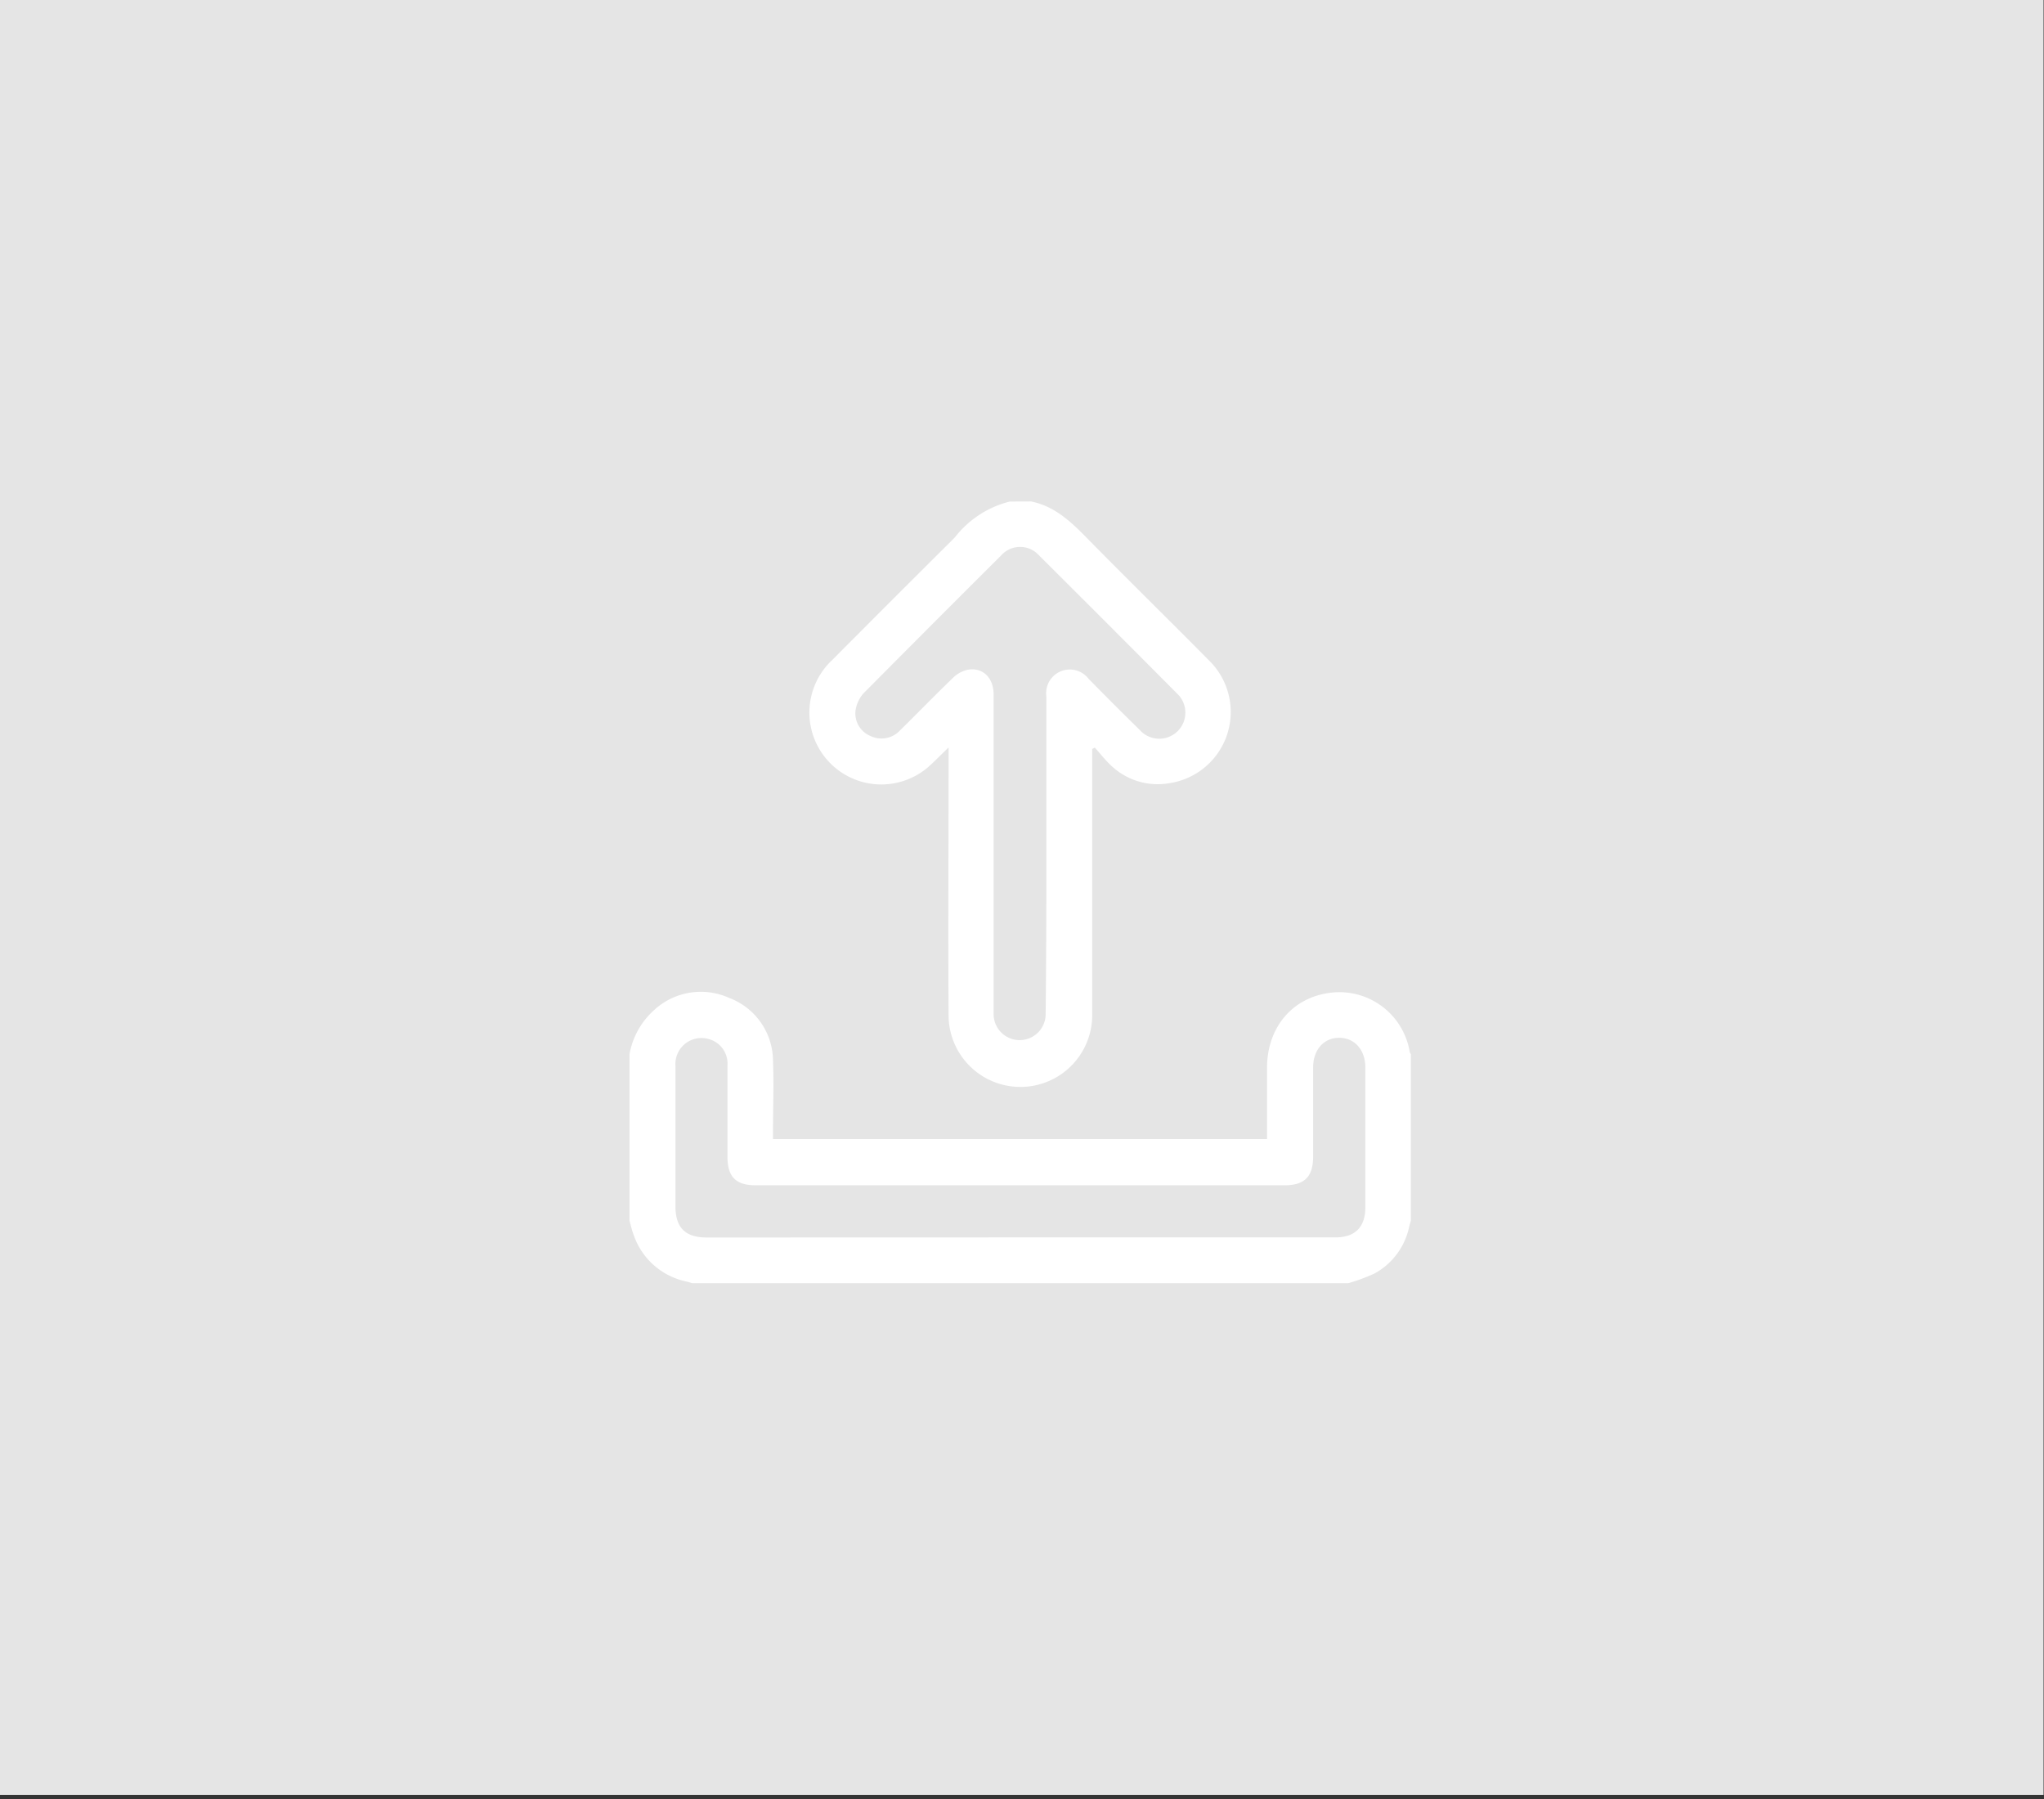 <svg id="Capa_1" data-name="Capa 1" xmlns="http://www.w3.org/2000/svg" viewBox="0 0 242 213"><rect x="0" y="0" width="242" height="213" fill="#333333" stroke="none"/><defs><style>.cls-1{fill:#e5e5e5;}.cls-2{fill:#fff;}</style></defs><rect class="cls-1" x="-0.34" y="-0.73" width="242.29" height="213.2"/><path class="cls-2" d="M74.53,124.79a9.19,9.19,0,0,1,2.87-5.18,8.15,8.15,0,0,1,8.93-1.48,8,8,0,0,1,5.19,7.49c.11,2.74,0,5.48,0,8.22v1h58.49v-1c0-2.47,0-4.94,0-7.41,0-4.88,3.09-8.48,7.76-8.94a8.44,8.44,0,0,1,9.14,7.07,1.34,1.34,0,0,0,.13.23v19.7c-.06.23-.13.45-.19.68a8.22,8.22,0,0,1-4.13,5.59,21.5,21.5,0,0,1-3.09,1.14H81.94c-.2-.06-.39-.13-.59-.18a8.42,8.42,0,0,1-6.35-5.6c-.2-.53-.32-1.09-.47-1.63Zm46.25,21.69H158.1c2.34,0,3.55-1.22,3.55-3.57V126.37c0-2.07-1.24-3.49-3.06-3.52s-3.11,1.4-3.12,3.46c0,3.52,0,7,0,10.57,0,2.4-1,3.43-3.39,3.43H89.47c-2.34,0-3.34-1-3.34-3.37,0-3.62,0-7.23,0-10.85a3,3,0,0,0-2.26-3.1,3.08,3.08,0,0,0-3.9,3.17c0,5.54,0,11.08,0,16.62,0,2.54,1.16,3.71,3.69,3.71Z"/><path class="cls-2" d="M122.07,59.36c2.7.54,4.6,2.28,6.46,4.17,4.85,4.94,9.8,9.79,14.67,14.71a8.52,8.52,0,0,1-4.63,14.45,8,8,0,0,1-6.95-2c-.73-.66-1.33-1.46-2-2.19l-.31.16v.92q0,15.18,0,30.36a8.5,8.5,0,0,1-17,.45c-.07-10.23,0-20.47,0-30.71v-1.2c-.82.79-1.48,1.47-2.17,2.1a8.51,8.51,0,0,1-11.6-12.46q6.63-6.66,13.29-13.29c.43-.43.87-.84,1.27-1.28a11.87,11.87,0,0,1,6.46-4.18Zm1.81,41.75h0c0-6.23,0-12.47,0-18.71a2.8,2.8,0,0,1,5-2.05q3,3.06,6.07,6.07a3.09,3.09,0,1,0,4.4-4.33q-8.15-8.2-16.35-16.36a3,3,0,0,0-4.45,0q-8.19,8.16-16.34,16.37a4,4,0,0,0-.92,2,2.89,2.89,0,0,0,1.72,3,3,3,0,0,0,3.57-.66c2.11-2.07,4.16-4.19,6.29-6.24a3.62,3.62,0,0,1,1.77-.93c1.76-.27,3,1,3,2.94q0,11.85,0,23.68c0,4.73,0,9.46,0,14.19a3.08,3.08,0,1,0,6.16-.07Q123.9,110.55,123.88,101.11Z"/></svg>